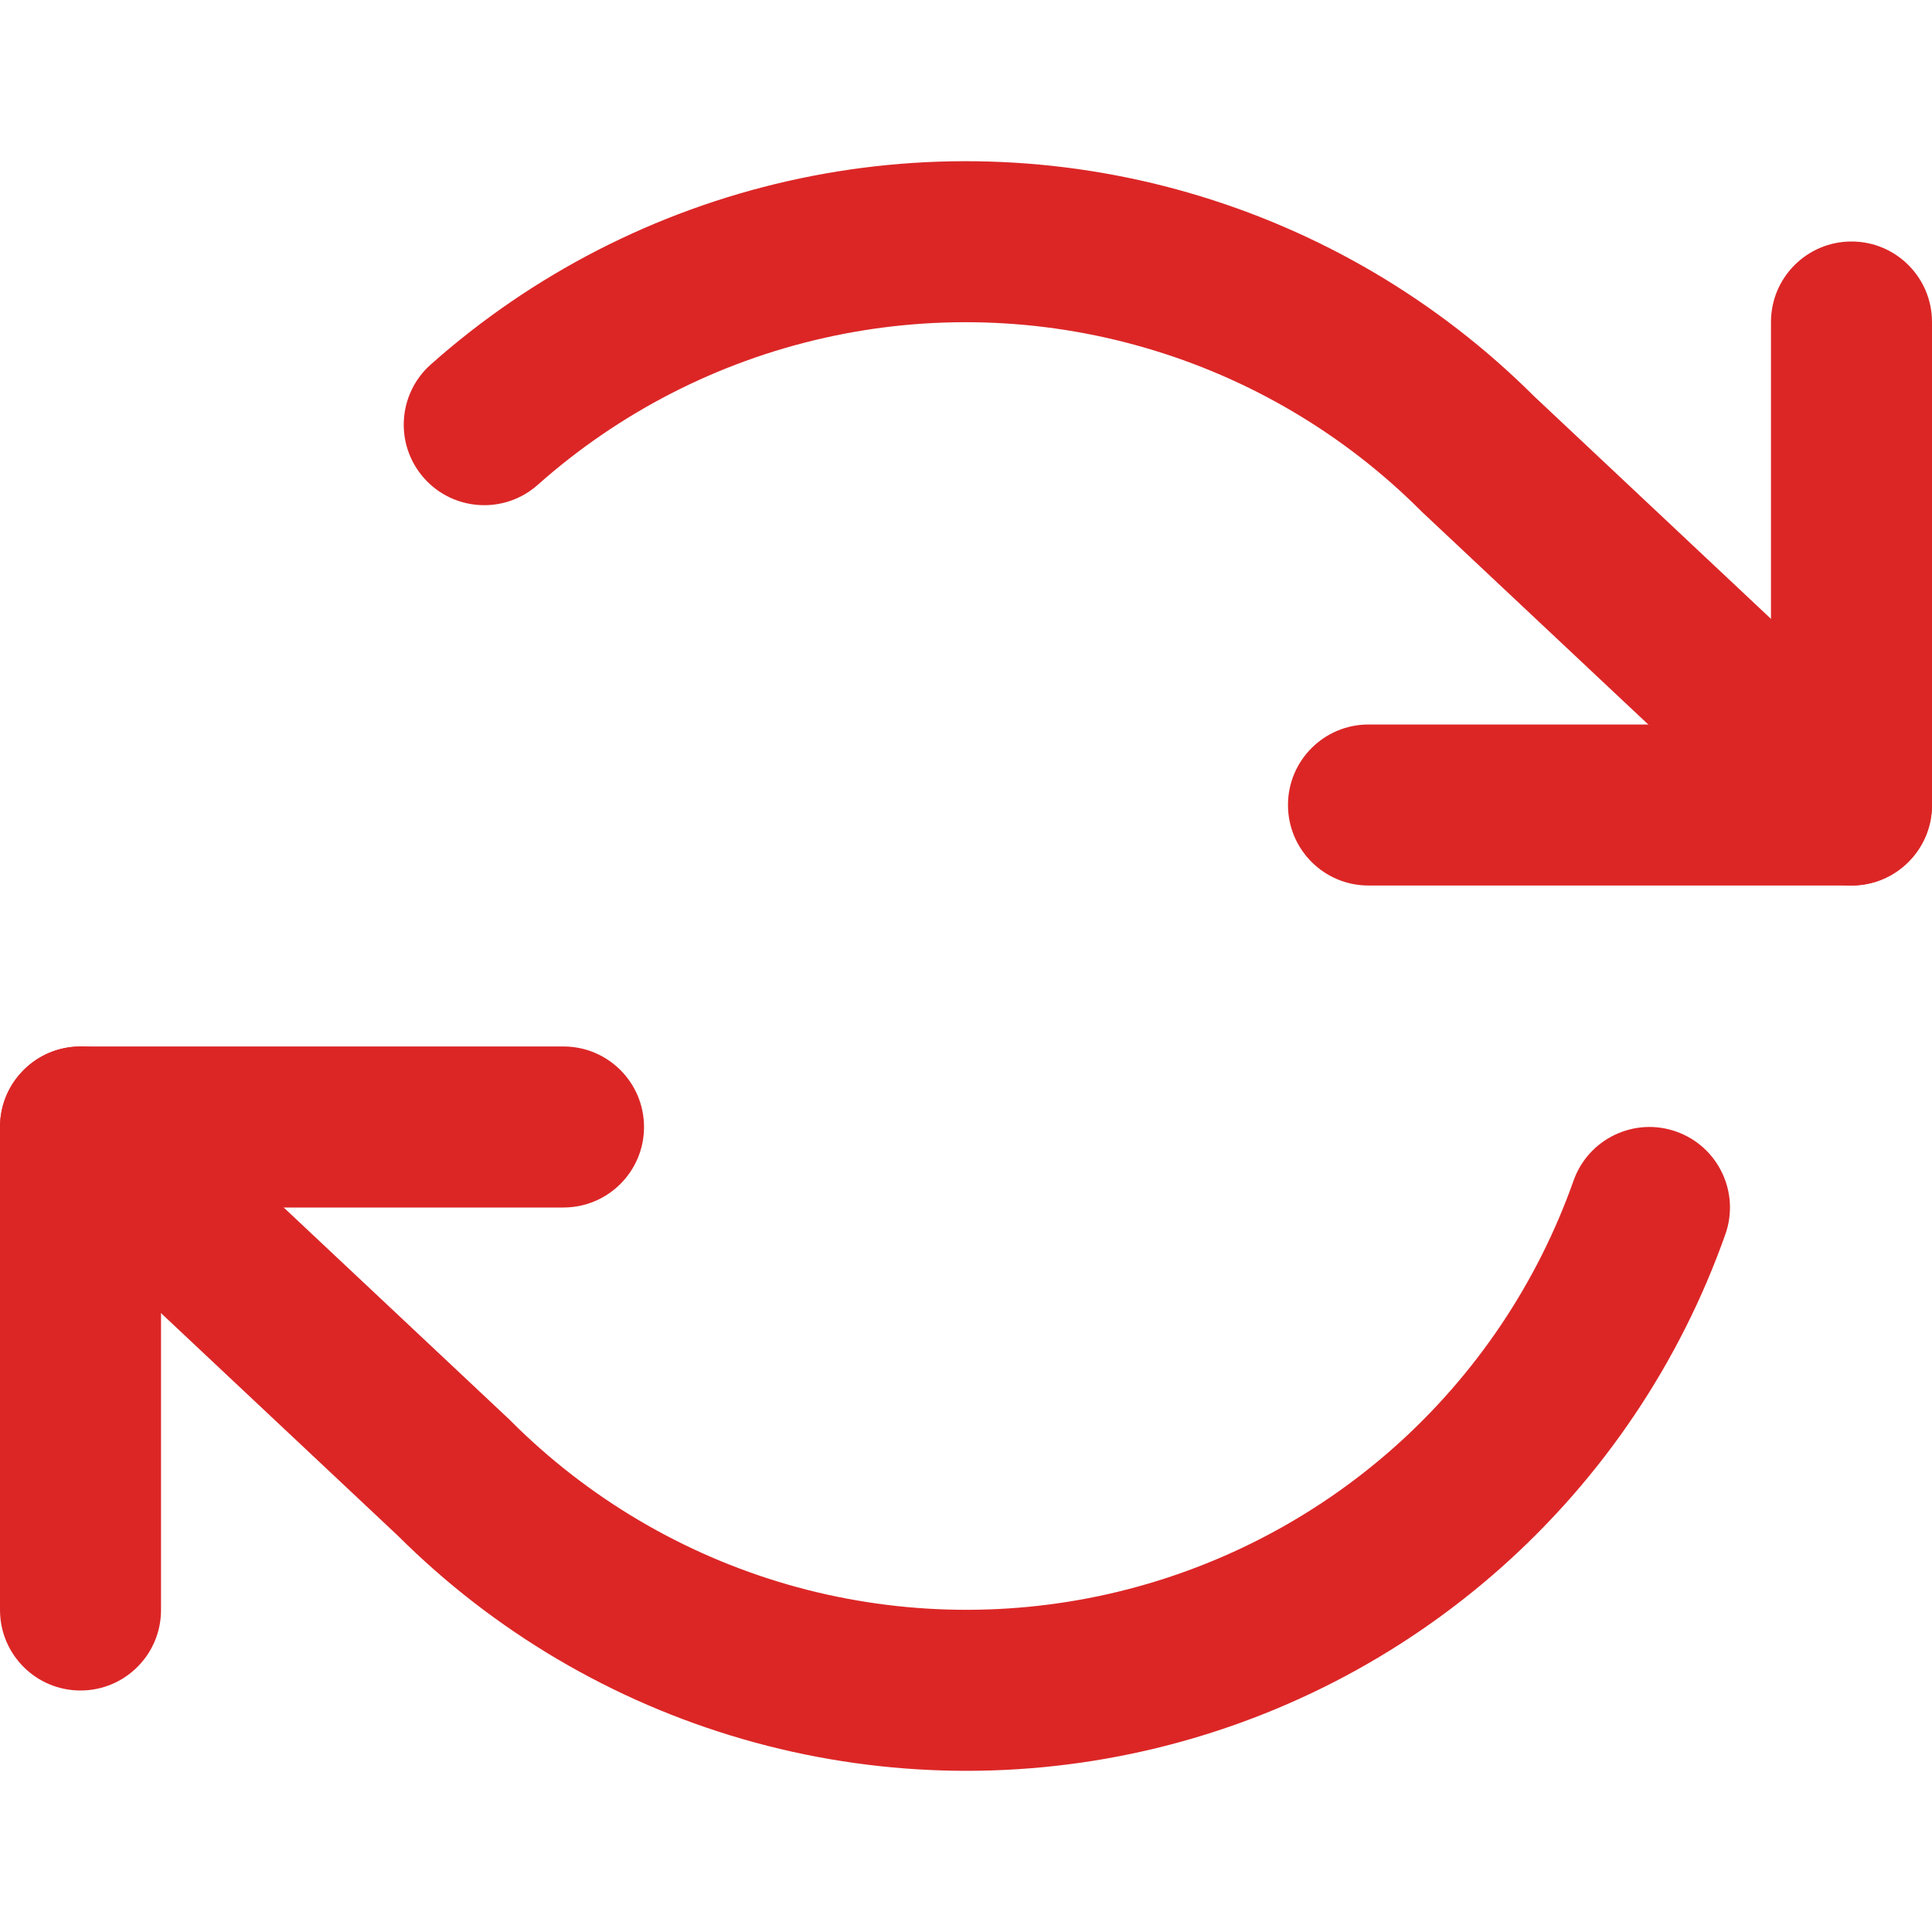 <svg width="32" height="32" viewBox="0 0 32 32" fill="none" xmlns="http://www.w3.org/2000/svg">
<g clip-path="url(#clip0_2_6119)">
<path fill-rule="evenodd" clip-rule="evenodd" d="M30.667 4C31.403 4 32 4.597 32 5.333V13.333C32 14.07 31.403 14.667 30.667 14.667H22.667C21.93 14.667 21.333 14.07 21.333 13.333C21.333 12.597 21.93 12 22.667 12H29.333V5.333C29.333 4.597 29.93 4 30.667 4Z" fill="#DC2626"/>
<path fill-rule="evenodd" clip-rule="evenodd" d="M0 18.667C0 17.93 0.597 17.333 1.333 17.333H9.333C10.07 17.333 10.667 17.93 10.667 18.667C10.667 19.403 10.07 20 9.333 20H2.667V26.667C2.667 27.403 2.07 28 1.333 28C0.597 28 0 27.403 0 26.667V18.667Z" fill="#DC2626"/>
<path fill-rule="evenodd" clip-rule="evenodd" d="M18.956 5.757C17.226 5.256 15.396 5.202 13.639 5.6C11.881 5.997 10.253 6.834 8.906 8.031C8.356 8.52 7.513 8.47 7.024 7.92C6.535 7.369 6.584 6.527 7.135 6.037C8.818 4.541 10.853 3.496 13.05 2.999C15.247 2.502 17.534 2.569 19.697 3.195C21.854 3.819 23.818 4.977 25.408 6.562L31.58 12.362C32.116 12.866 32.143 13.71 31.638 14.246C31.134 14.783 30.29 14.809 29.754 14.305L23.567 8.492C23.557 8.482 23.547 8.473 23.537 8.463C22.263 7.188 20.687 6.257 18.956 5.757ZM0.362 17.754C0.866 17.217 1.71 17.191 2.246 17.695L8.433 23.508C8.443 23.518 8.453 23.528 8.463 23.538C9.737 24.812 11.313 25.743 13.044 26.244C14.774 26.744 16.604 26.798 18.361 26.401C20.119 26.003 21.747 25.167 23.094 23.97C24.44 22.773 25.462 21.254 26.063 19.555C26.309 18.861 27.071 18.497 27.765 18.743C28.459 18.989 28.823 19.751 28.577 20.445C27.826 22.568 26.549 24.466 24.865 25.963C23.182 27.459 21.147 28.505 18.95 29.002C16.753 29.499 14.466 29.431 12.303 28.805C10.146 28.181 8.182 27.023 6.592 25.438L0.42 19.638C-0.116 19.134 -0.143 18.29 0.362 17.754Z" fill="#DC2626"/>
</g>
<defs>
<clipPath id="clip0_2_6119">
<rect width="32" height="32" fill="white"/>
</clipPath>
</defs>
</svg>
